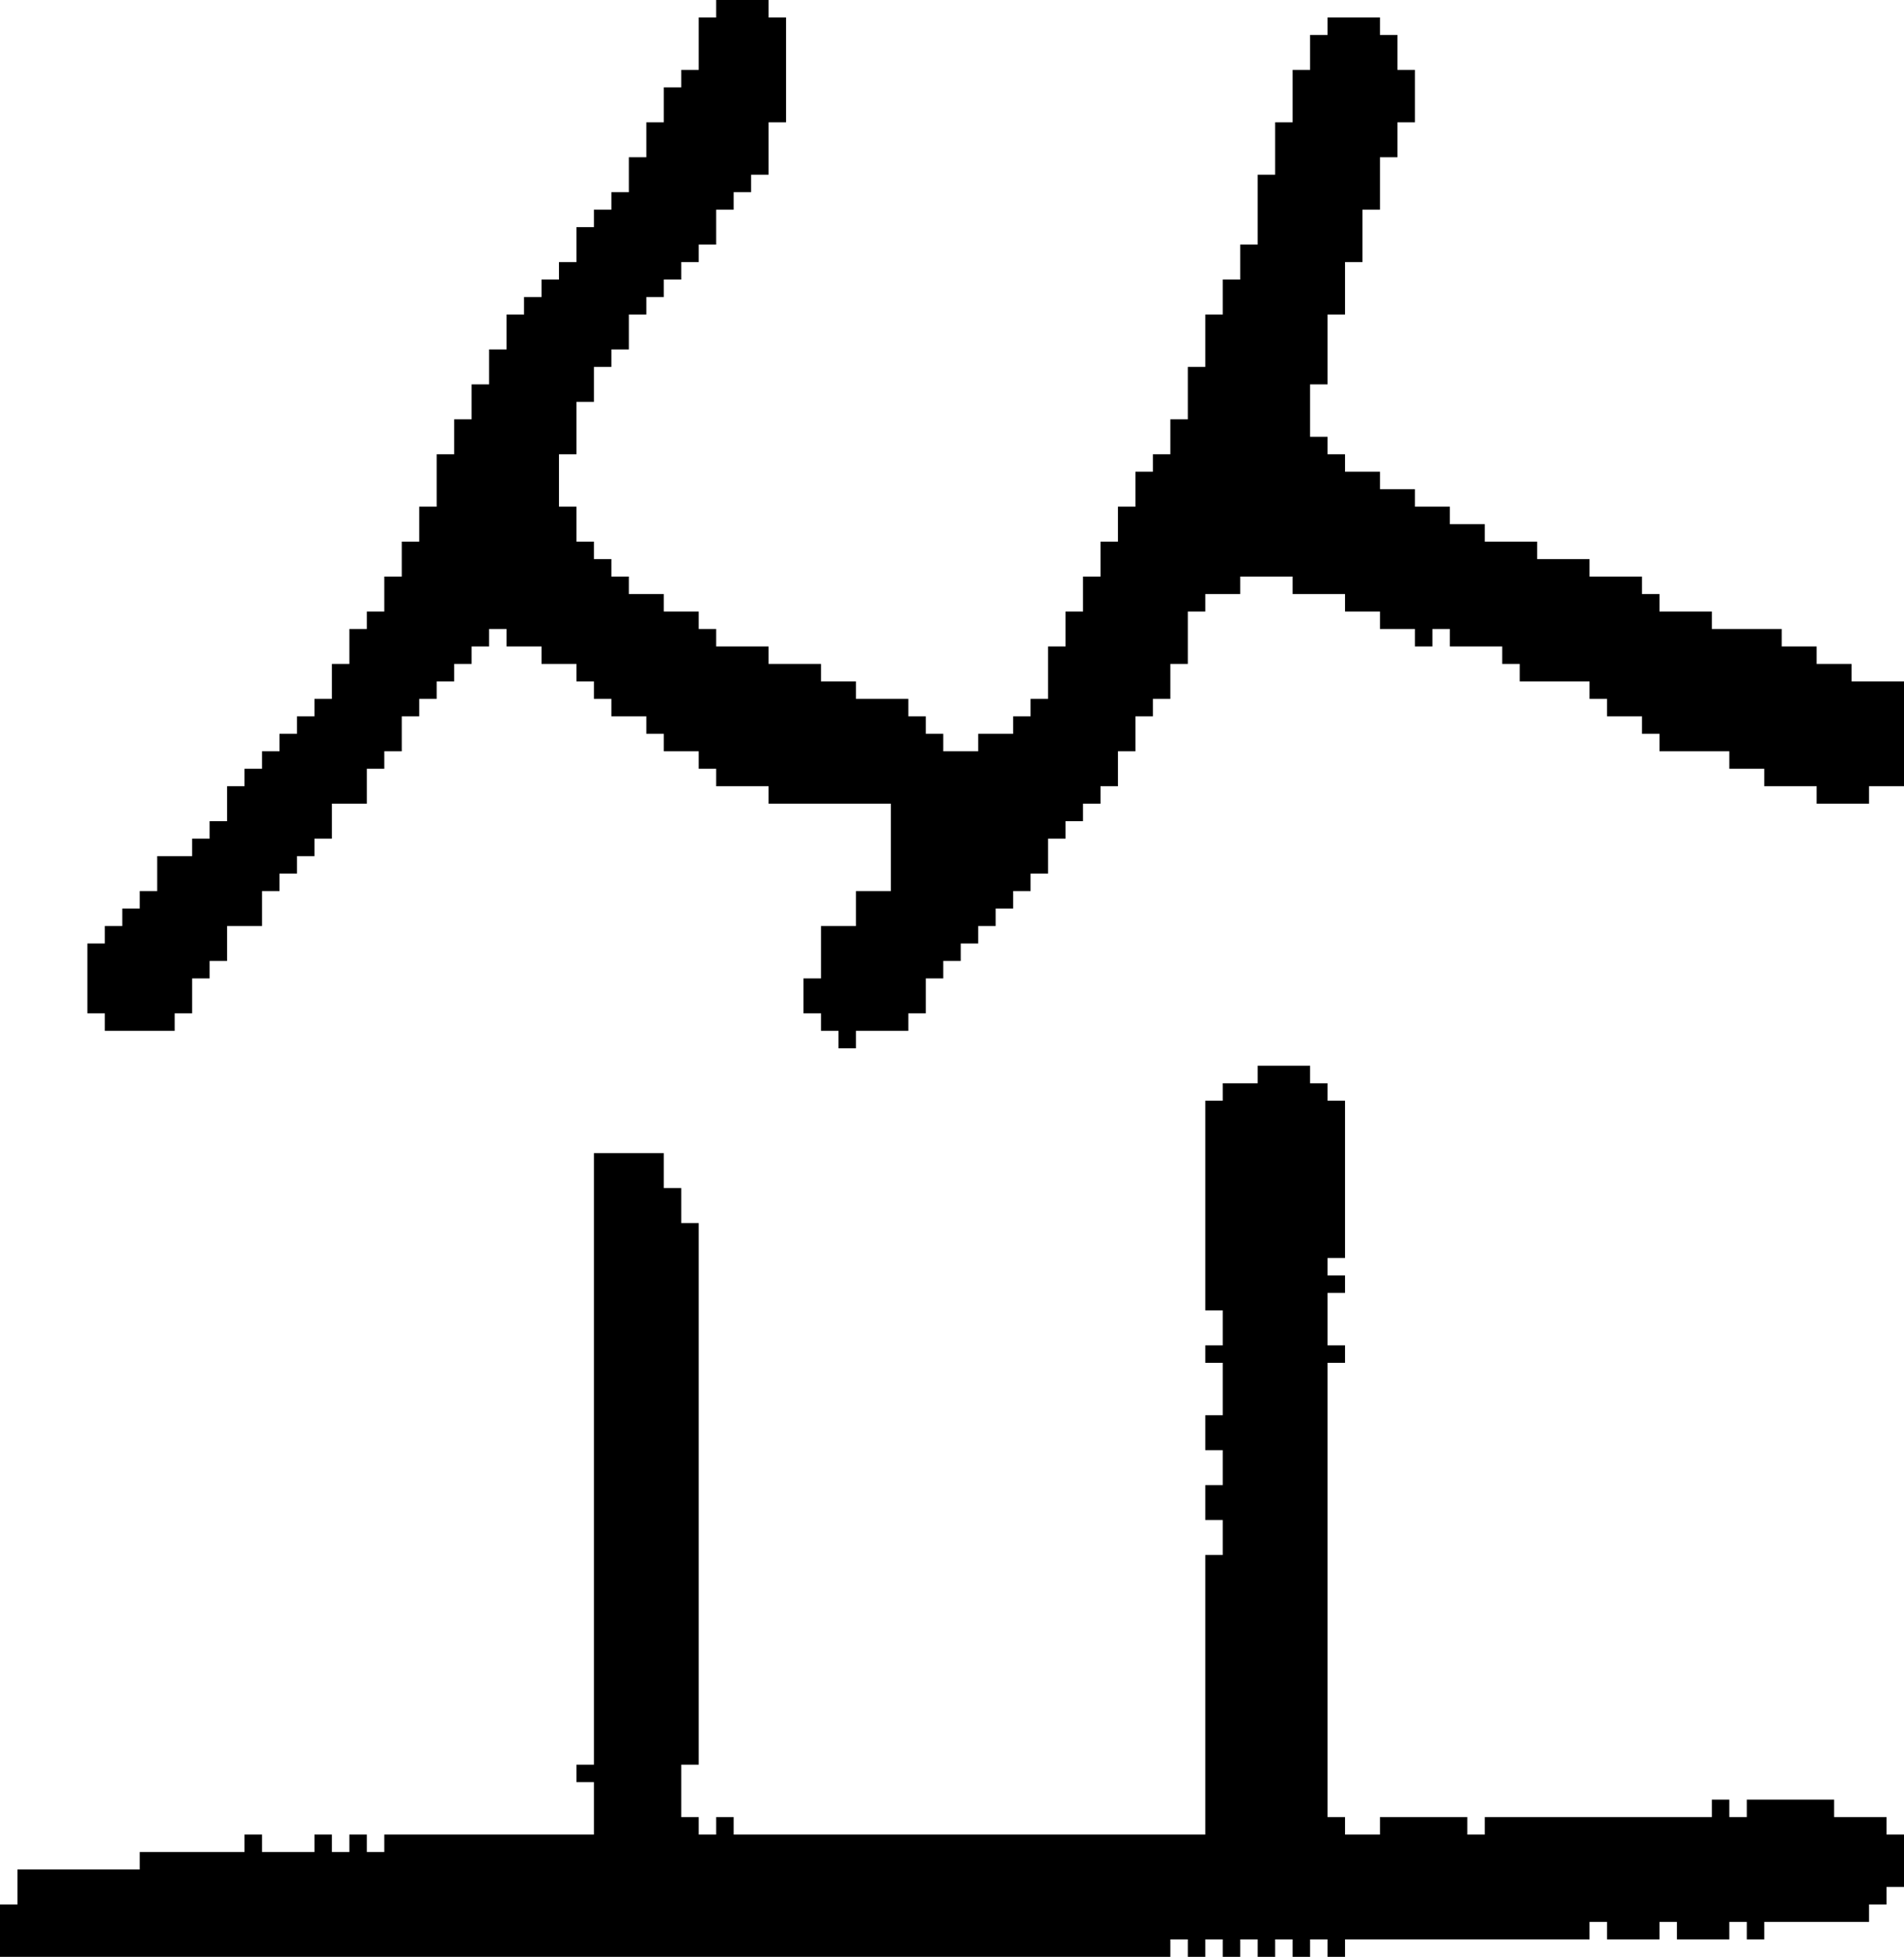 <?xml version="1.0" encoding="UTF-8" standalone="no"?>
<!DOCTYPE svg PUBLIC "-//W3C//DTD SVG 1.1//EN" 
  "http://www.w3.org/Graphics/SVG/1.1/DTD/svg11.dtd">
<svg width="109" height="112"
     xmlns="http://www.w3.org/2000/svg" version="1.1">
 <path d="  M 99,111  L 99,110  L 100,110  L 100,111  L 101,111  L 101,110  L 107,110  L 107,109  L 108,109  L 108,108  L 109,108  L 109,105  L 108,105  L 108,104  L 105,104  L 105,103  L 100,103  L 100,104  L 99,104  L 99,103  L 98,103  L 98,104  L 85,104  L 85,105  L 84,105  L 84,104  L 79,104  L 79,105  L 77,105  L 77,104  L 76,104  L 76,78  L 77,78  L 77,77  L 76,77  L 76,74  L 77,74  L 77,73  L 76,73  L 76,72  L 77,72  L 77,63  L 76,63  L 76,62  L 75,62  L 75,61  L 72,61  L 72,62  L 70,62  L 70,63  L 69,63  L 69,75  L 70,75  L 70,77  L 69,77  L 69,78  L 70,78  L 70,81  L 69,81  L 69,83  L 70,83  L 70,85  L 69,85  L 69,87  L 70,87  L 70,89  L 69,89  L 69,105  L 42,105  L 42,104  L 41,104  L 41,105  L 40,105  L 40,104  L 39,104  L 39,101  L 40,101  L 40,70  L 39,70  L 39,68  L 38,68  L 38,66  L 34,66  L 34,101  L 33,101  L 33,102  L 34,102  L 34,105  L 22,105  L 22,106  L 21,106  L 21,105  L 20,105  L 20,106  L 19,106  L 19,105  L 18,105  L 18,106  L 15,106  L 15,105  L 14,105  L 14,106  L 8,106  L 8,107  L 1,107  L 1,109  L 0,109  L 0,112  L 67,112  L 67,111  L 68,111  L 68,112  L 69,112  L 69,111  L 70,111  L 70,112  L 71,112  L 71,111  L 72,111  L 72,112  L 73,112  L 73,111  L 74,111  L 74,112  L 75,112  L 75,111  L 76,111  L 76,112  L 77,112  L 77,111  L 91,111  L 91,110  L 92,110  L 92,111  L 95,111  L 95,110  L 96,110  L 96,111  Z  " style="fill:rgb(0, 0, 0); fill-opacity:1.000; stroke:none;" />
 <path d="  M 31,16  L 31,17  L 30,17  L 30,18  L 29,18  L 29,20  L 28,20  L 28,22  L 27,22  L 27,24  L 26,24  L 26,26  L 25,26  L 25,29  L 24,29  L 24,31  L 23,31  L 23,33  L 22,33  L 22,35  L 21,35  L 21,36  L 20,36  L 20,38  L 19,38  L 19,40  L 18,40  L 18,41  L 17,41  L 17,42  L 16,42  L 16,43  L 15,43  L 15,44  L 14,44  L 14,45  L 13,45  L 13,47  L 12,47  L 12,48  L 11,48  L 11,49  L 9,49  L 9,51  L 8,51  L 8,52  L 7,52  L 7,53  L 6,53  L 6,54  L 5,54  L 5,58  L 6,58  L 6,59  L 10,59  L 10,58  L 11,58  L 11,56  L 12,56  L 12,55  L 13,55  L 13,53  L 15,53  L 15,51  L 16,51  L 16,50  L 17,50  L 17,49  L 18,49  L 18,48  L 19,48  L 19,46  L 21,46  L 21,44  L 22,44  L 22,43  L 23,43  L 23,41  L 24,41  L 24,40  L 25,40  L 25,39  L 26,39  L 26,38  L 27,38  L 27,37  L 28,37  L 28,36  L 29,36  L 29,37  L 31,37  L 31,38  L 33,38  L 33,39  L 34,39  L 34,40  L 35,40  L 35,41  L 37,41  L 37,42  L 38,42  L 38,43  L 40,43  L 40,44  L 41,44  L 41,45  L 44,45  L 44,46  L 51,46  L 51,51  L 49,51  L 49,53  L 47,53  L 47,56  L 46,56  L 46,58  L 47,58  L 47,59  L 48,59  L 48,60  L 49,60  L 49,59  L 52,59  L 52,58  L 53,58  L 53,56  L 54,56  L 54,55  L 55,55  L 55,54  L 56,54  L 56,53  L 57,53  L 57,52  L 58,52  L 58,51  L 59,51  L 59,50  L 60,50  L 60,48  L 61,48  L 61,47  L 62,47  L 62,46  L 63,46  L 63,45  L 64,45  L 64,43  L 65,43  L 65,41  L 66,41  L 66,40  L 67,40  L 67,38  L 68,38  L 68,35  L 69,35  L 69,34  L 71,34  L 71,33  L 74,33  L 74,34  L 77,34  L 77,35  L 79,35  L 79,36  L 81,36  L 81,37  L 82,37  L 82,36  L 83,36  L 83,37  L 86,37  L 86,38  L 87,38  L 87,39  L 91,39  L 91,40  L 92,40  L 92,41  L 94,41  L 94,42  L 95,42  L 95,43  L 99,43  L 99,44  L 101,44  L 101,45  L 104,45  L 104,46  L 107,46  L 107,45  L 109,45  L 109,39  L 106,39  L 106,38  L 104,38  L 104,37  L 102,37  L 102,36  L 98,36  L 98,35  L 95,35  L 95,34  L 94,34  L 94,33  L 91,33  L 91,32  L 88,32  L 88,31  L 85,31  L 85,30  L 83,30  L 83,29  L 81,29  L 81,28  L 79,28  L 79,27  L 77,27  L 77,26  L 76,26  L 76,25  L 75,25  L 75,22  L 76,22  L 76,18  L 77,18  L 77,15  L 78,15  L 78,12  L 79,12  L 79,9  L 80,9  L 80,7  L 81,7  L 81,4  L 80,4  L 80,2  L 79,2  L 79,1  L 76,1  L 76,2  L 75,2  L 75,4  L 74,4  L 74,7  L 73,7  L 73,10  L 72,10  L 72,14  L 71,14  L 71,16  L 70,16  L 70,18  L 69,18  L 69,21  L 68,21  L 68,24  L 67,24  L 67,26  L 66,26  L 66,27  L 65,27  L 65,29  L 64,29  L 64,31  L 63,31  L 63,33  L 62,33  L 62,35  L 61,35  L 61,37  L 60,37  L 60,40  L 59,40  L 59,41  L 58,41  L 58,42  L 56,42  L 56,43  L 54,43  L 54,42  L 53,42  L 53,41  L 52,41  L 52,40  L 49,40  L 49,39  L 47,39  L 47,38  L 44,38  L 44,37  L 41,37  L 41,36  L 40,36  L 40,35  L 38,35  L 38,34  L 36,34  L 36,33  L 35,33  L 35,32  L 34,32  L 34,31  L 33,31  L 33,29  L 32,29  L 32,26  L 33,26  L 33,23  L 34,23  L 34,21  L 35,21  L 35,20  L 36,20  L 36,18  L 37,18  L 37,17  L 38,17  L 38,16  L 39,16  L 39,15  L 40,15  L 40,14  L 41,14  L 41,12  L 42,12  L 42,11  L 43,11  L 43,10  L 44,10  L 44,7  L 45,7  L 45,1  L 44,1  L 44,0  L 41,0  L 41,1  L 40,1  L 40,4  L 39,4  L 39,5  L 38,5  L 38,7  L 37,7  L 37,9  L 36,9  L 36,11  L 35,11  L 35,12  L 34,12  L 34,13  L 33,13  L 33,15  L 32,15  L 32,16  Z  " style="fill:rgb(0, 0, 0); fill-opacity:1.000; stroke:none;" />
</svg>

